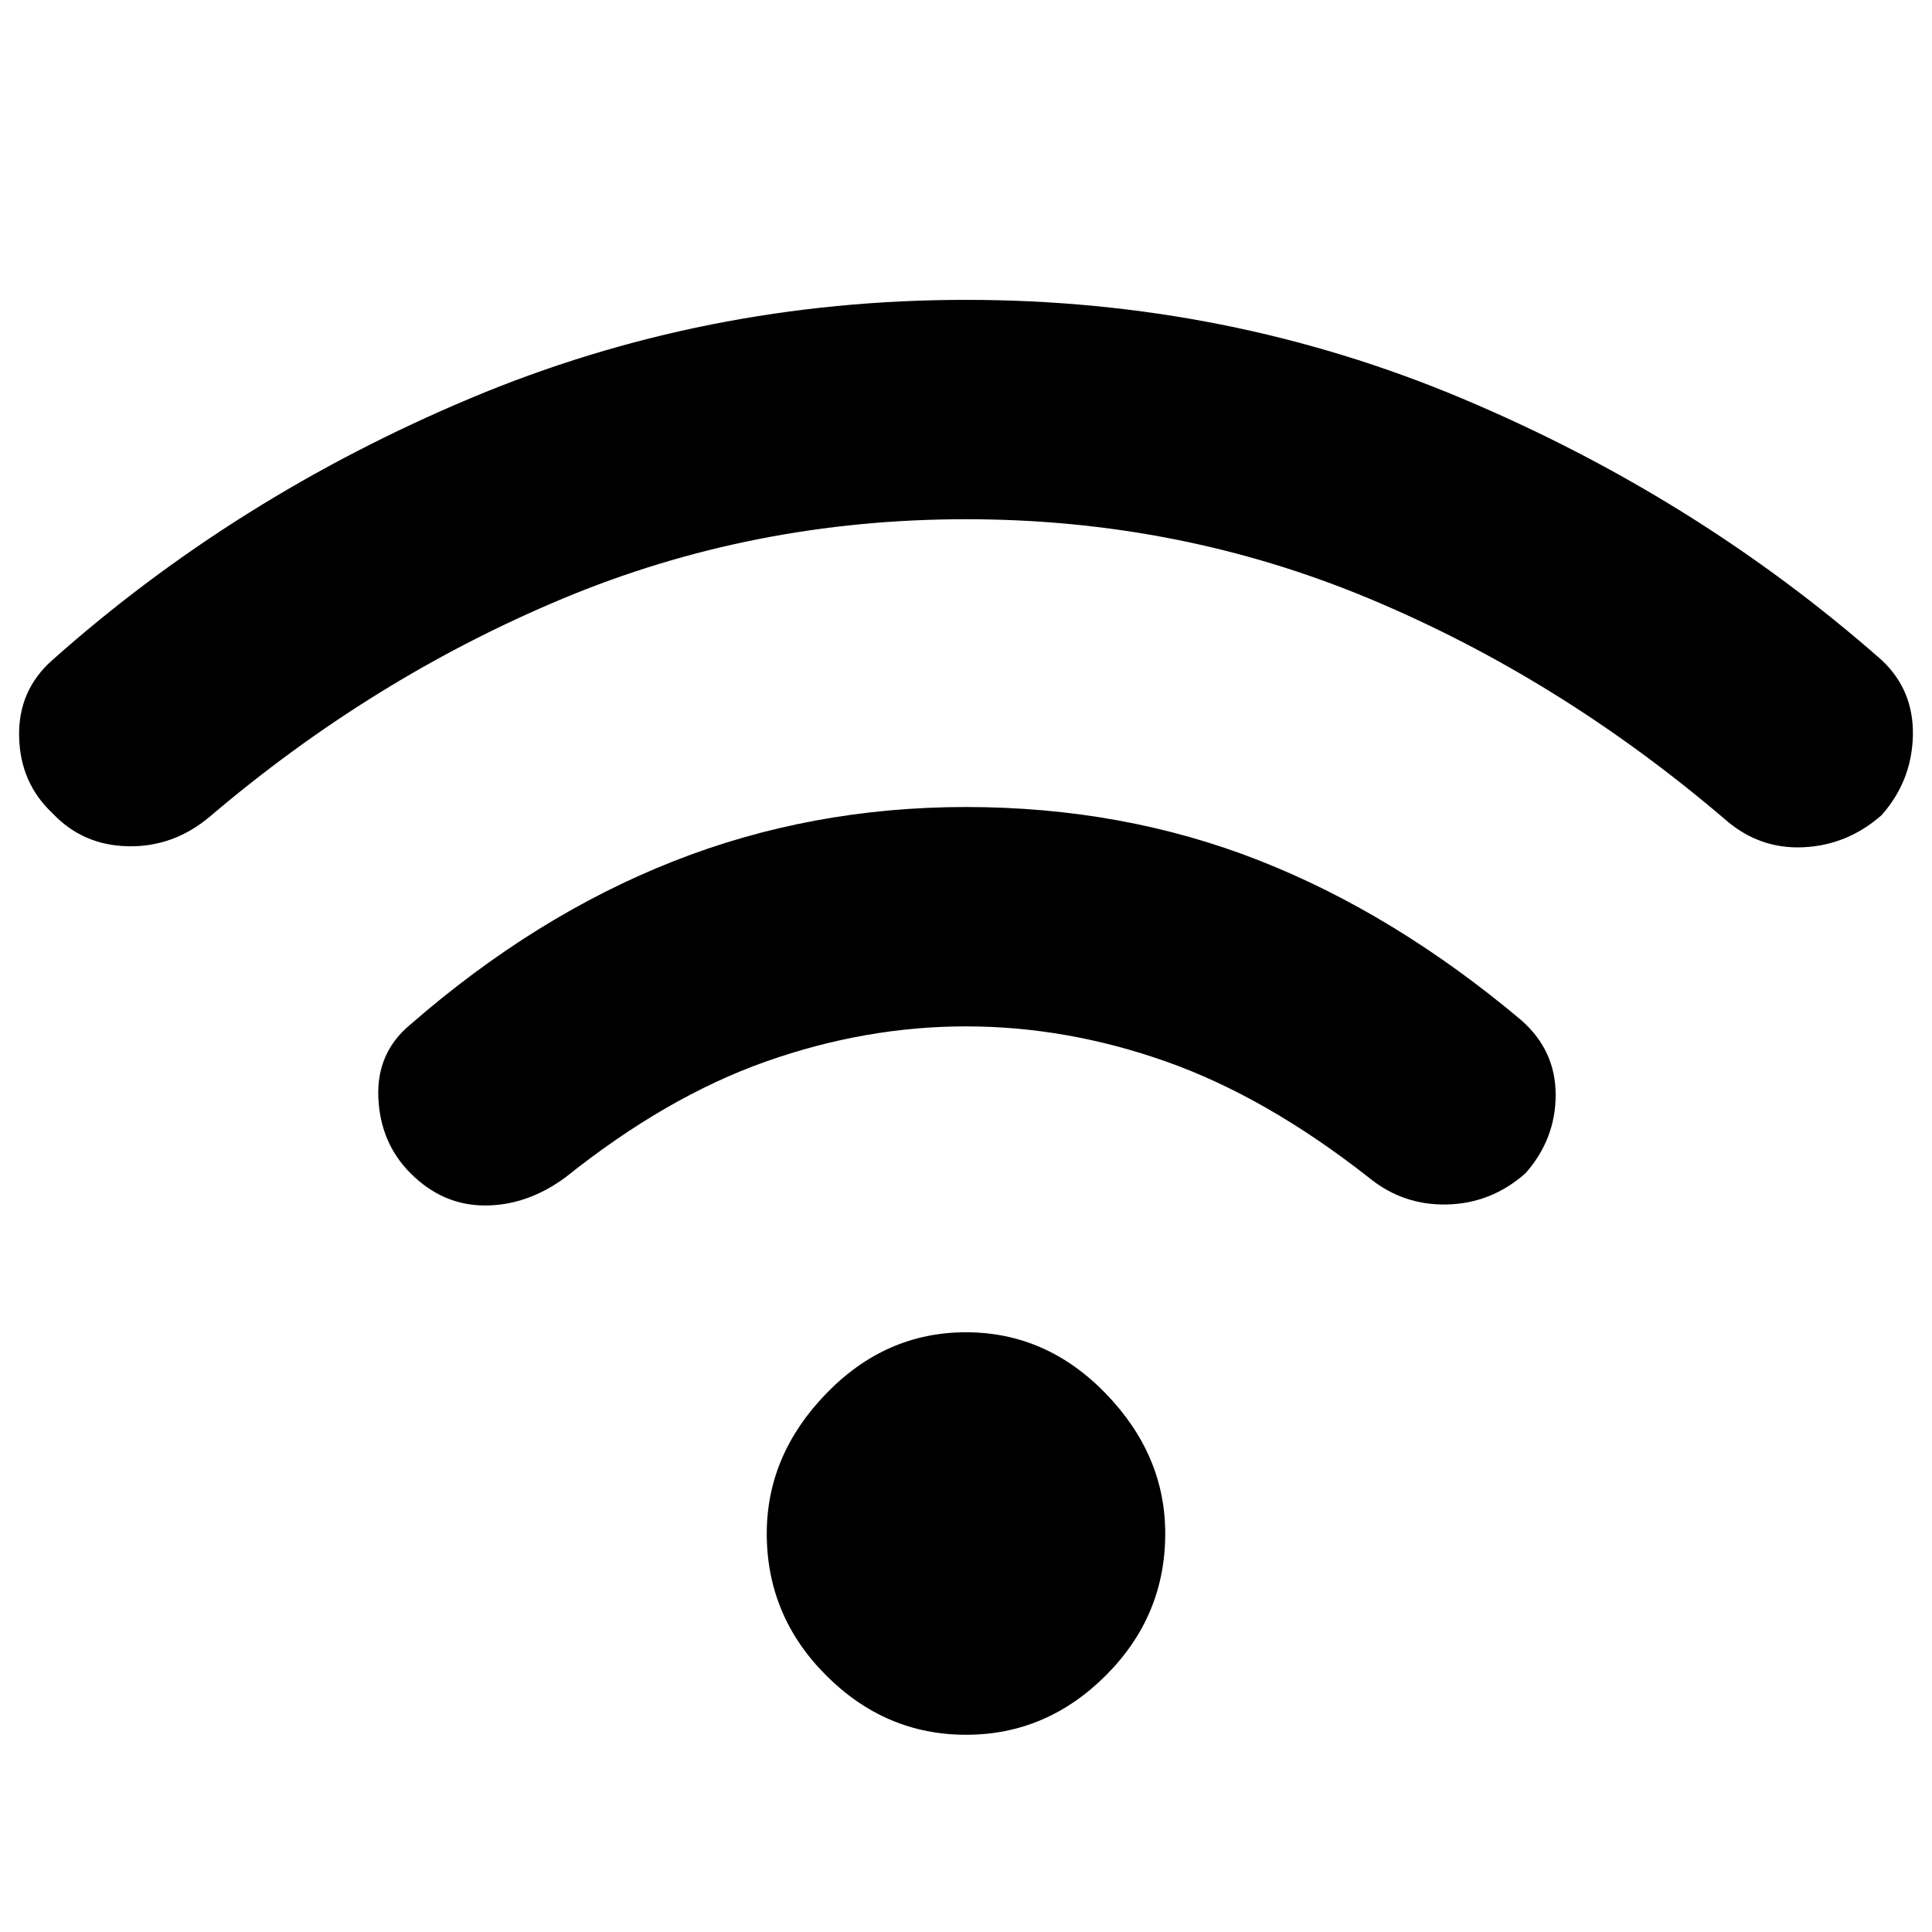 <svg xmlns="http://www.w3.org/2000/svg" height="48" width="48"><path d="M10.2 29.15q-.75-.75-.8-1.875-.05-1.125.8-1.825 3.1-2.7 6.525-4.05Q20.15 20.05 24 20.05q3.9 0 7.275 1.325Q34.65 22.7 37.8 25.35q.85.75.85 1.85t-.75 1.95q-.85.75-1.95.775-1.1.025-1.95-.675-2.55-2-5.025-2.875Q26.5 25.5 24 25.5q-2.5 0-4.975.875-2.475.875-4.975 2.875-.95.7-2 .7t-1.85-.8ZM1.3 20.2q-.8-.75-.825-1.9-.025-1.15.825-1.9 4.55-4.05 10.375-6.5T24 7.45q6.5 0 12.325 2.45 5.825 2.45 10.425 6.5.8.75.775 1.875-.025 1.125-.775 1.975-.85.75-1.95.8-1.1.05-1.95-.7-4.1-3.5-8.825-5.475Q29.3 12.9 24 12.9q-5.3 0-10.025 1.975Q9.25 16.85 5.2 20.3q-.9.75-2.025.725Q2.05 21 1.3 20.2ZM24 43.1q-2 0-3.475-1.475T19.05 38.1q0-1.95 1.475-3.475Q22 33.1 24 33.1t3.475 1.525Q28.95 36.15 28.95 38.1q0 2.05-1.475 3.525T24 43.1Z"/></svg>